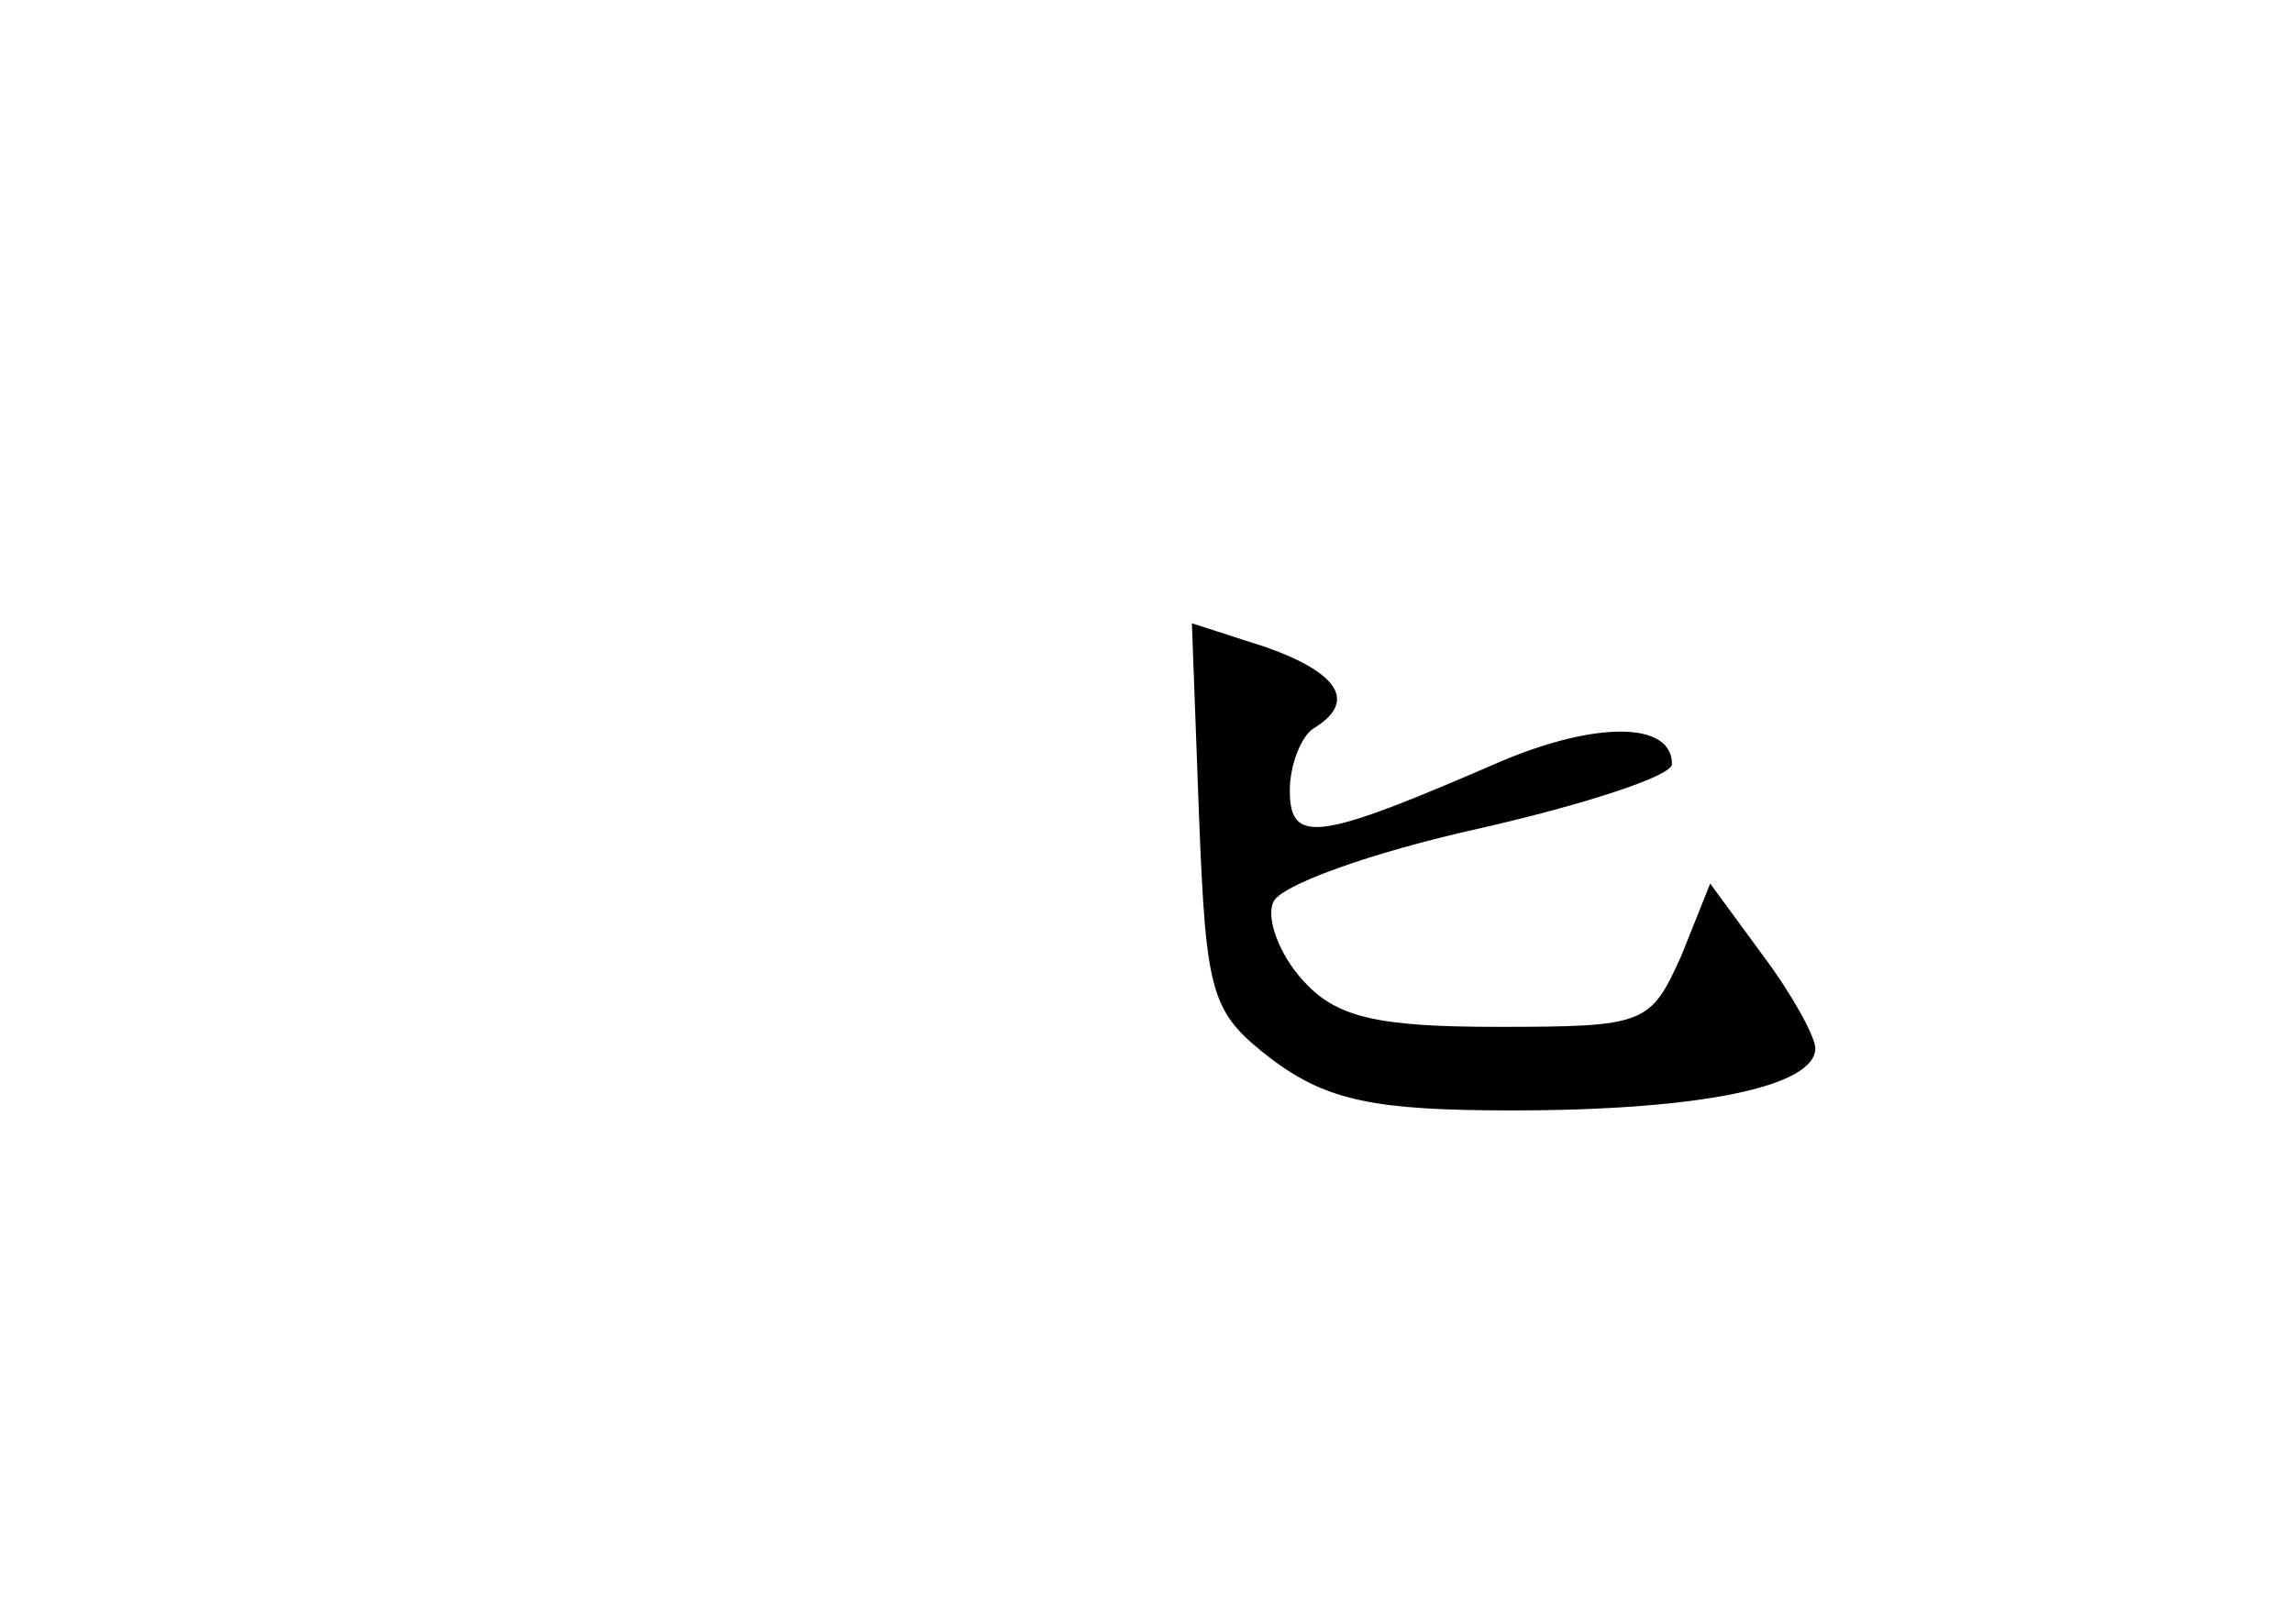 <?xml version="1.0" standalone="no"?>
<!DOCTYPE svg PUBLIC "-//W3C//DTD SVG 20010904//EN"
 "http://www.w3.org/TR/2001/REC-SVG-20010904/DTD/svg10.dtd">
<svg version="1.0" xmlns="http://www.w3.org/2000/svg"
 width="96pt" height="68pt" viewBox="0 0 96 68"
 preserveAspectRatio="xMidYMid meet">
<g transform="translate(0,68) scale(0.1,-0.1)"
fill="#000000" stroke="none">
<path d="M502 338 c3 -76 5 -82 31 -102 23 -17 43 -21 100 -21 79 0 127 10
127 26 0 5 -10 23 -22 39 l-22 30 -12 -30 c-13 -29 -15 -30 -77 -30 -51 0 -68
4 -82 20 -9 10 -15 25 -12 32 2 7 41 21 86 31 44 10 81 22 81 27 0 18 -32 18
-72 1 -76 -33 -88 -35 -88 -12 0 11 5 23 10 26 18 11 11 23 -20 34 l-31 10 3
-81z"/>
</g>
</svg>
